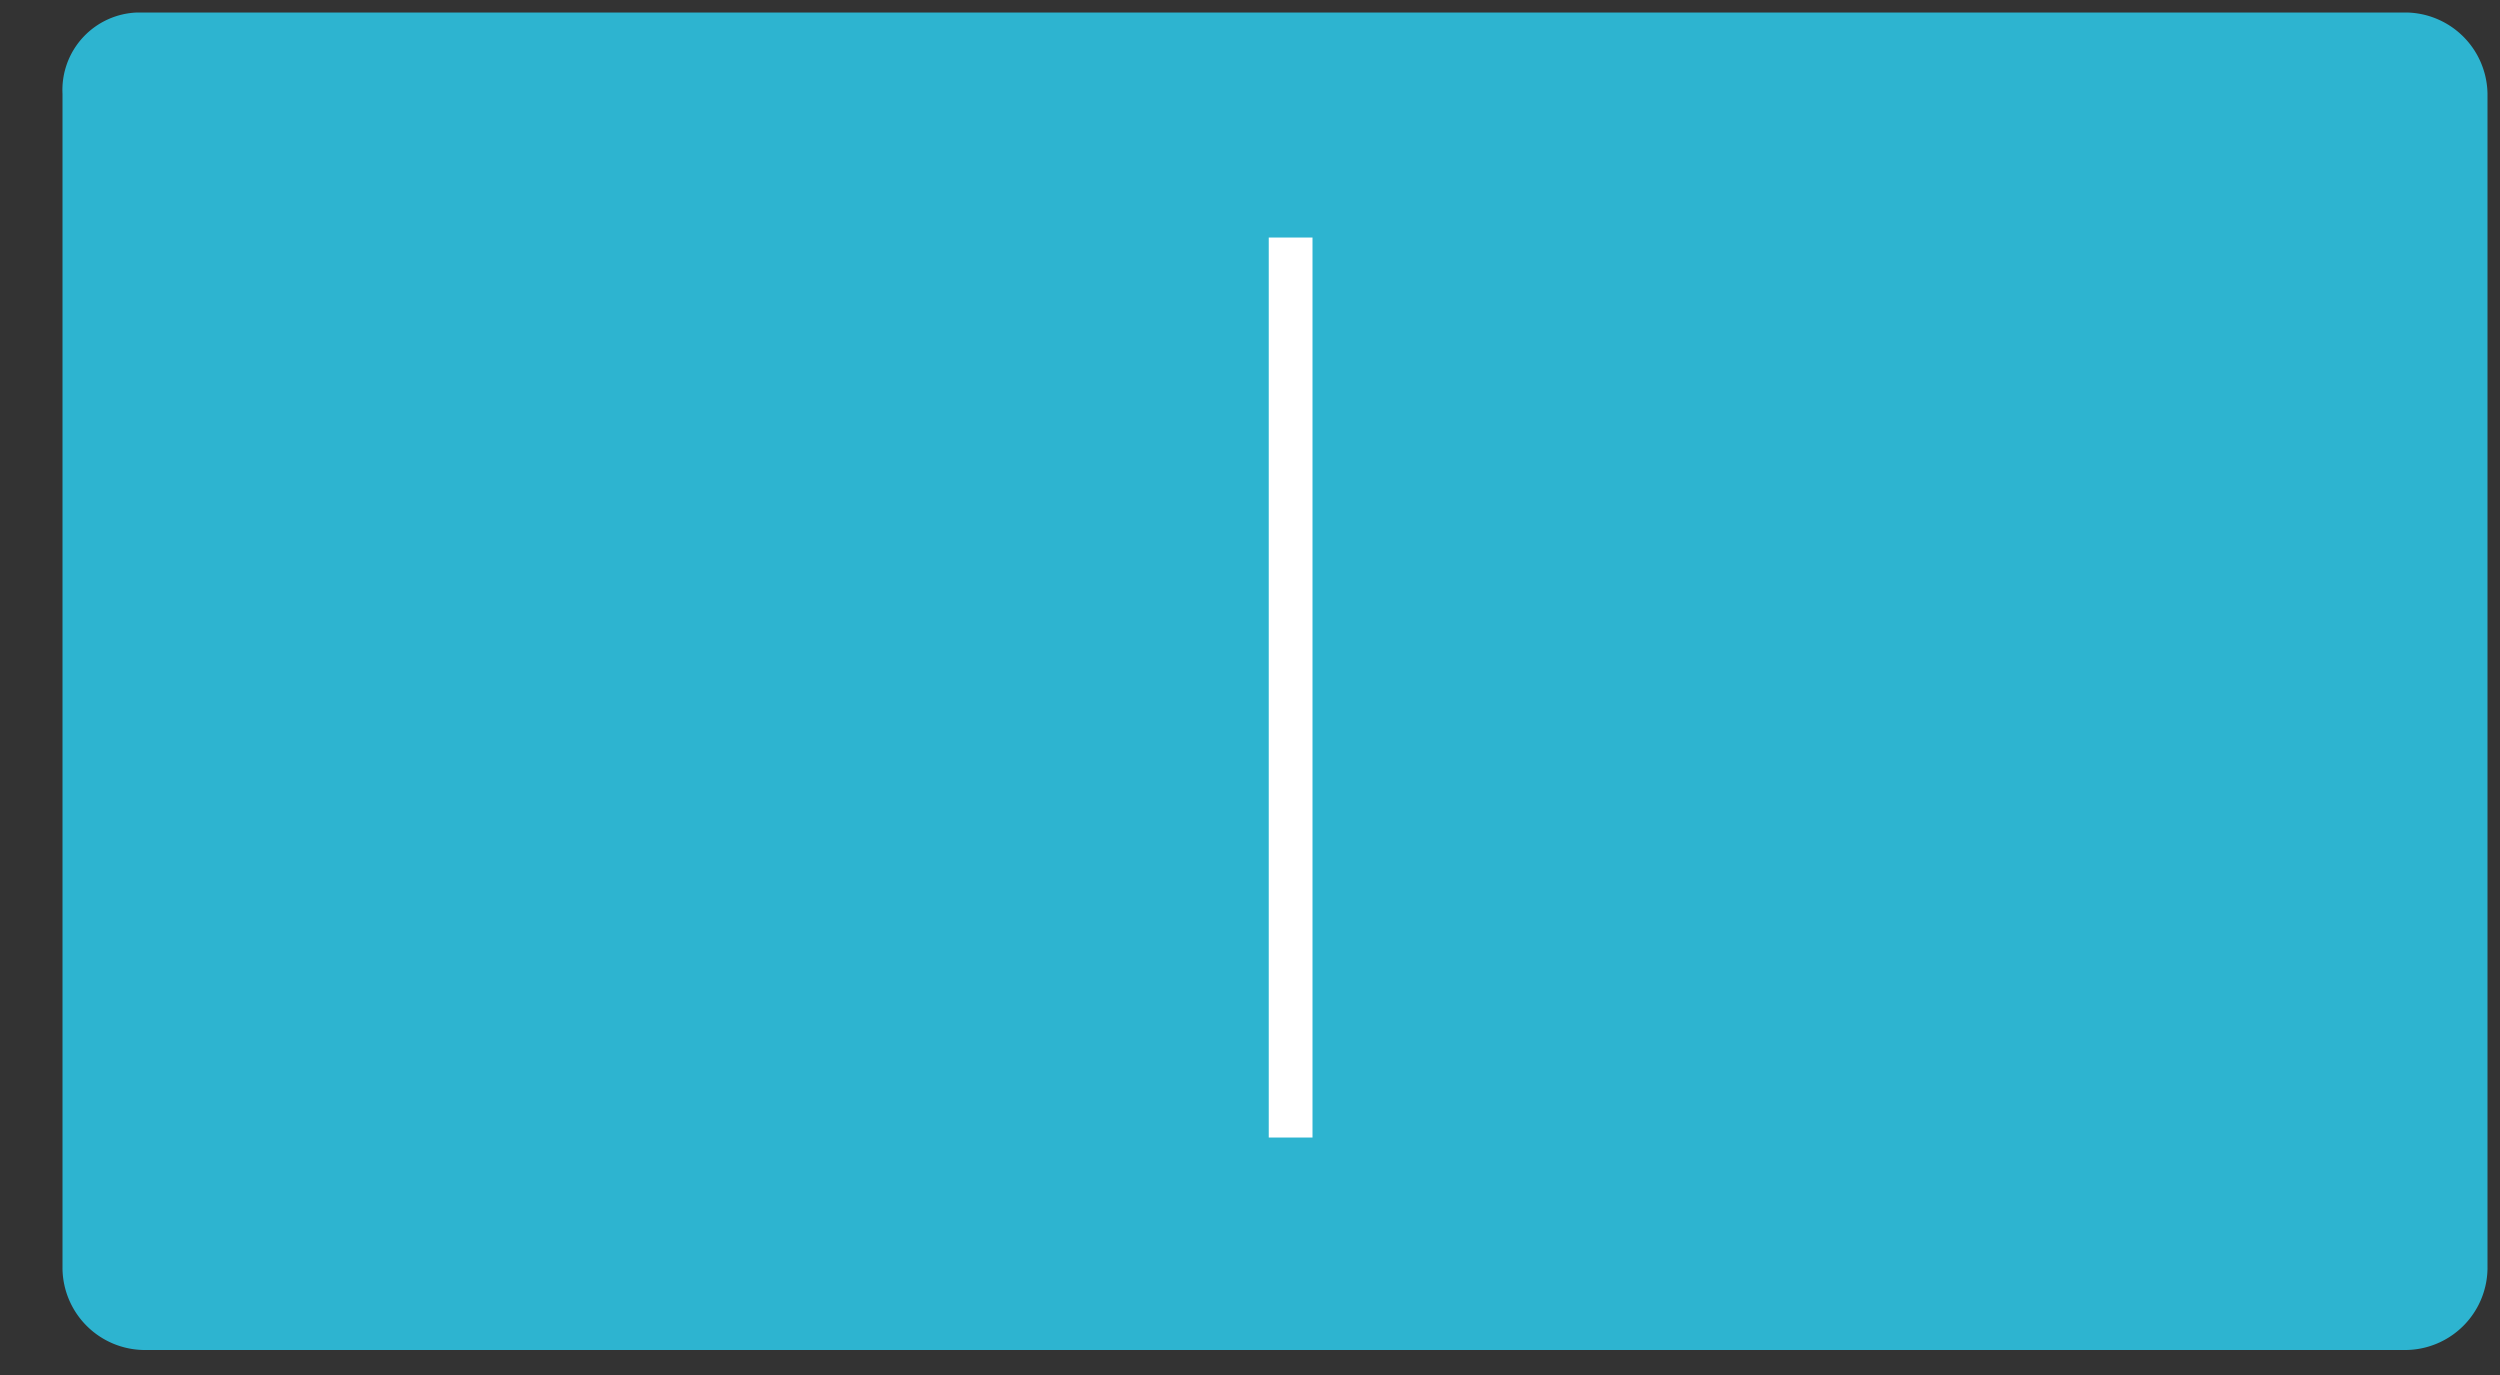 <svg id="Calque_1" data-name="Calque 1" xmlns="http://www.w3.org/2000/svg" xmlns:xlink="http://www.w3.org/1999/xlink" viewBox="0 0 40 22"><rect x="0" y="0" width="40" height="22" fill="#333333" stroke="none"/><defs><style>.cls-1,.cls-2,.cls-3,.cls-4,.cls-5,.cls-6{fill:none;}.cls-2{clip-path:url(#clip-path);}.cls-3{clip-path:url(#clip-path-2);}.cls-4{clip-path:url(#clip-path-4);}.cls-5{clip-path:url(#clip-path-6);}.cls-6{clip-path:url(#clip-path-9);}.cls-7{fill:#2db4d0;fill-rule:evenodd;}.cls-8{clip-path:url(#clip-path-14);}.cls-9{fill:#fff;}.cls-10{clip-path:url(#clip-path-15);}.cls-11{clip-path:url(#clip-path-16);}.cls-12{clip-path:url(#clip-path-17);}.cls-13{clip-path:url(#clip-path-18);}.cls-14{clip-path:url(#clip-path-19);}.cls-15{clip-path:url(#clip-path-20);}.cls-16{clip-path:url(#clip-path-21);}.cls-17{clip-path:url(#clip-path-22);}.cls-18{clip-path:url(#clip-path-23);}.cls-19{clip-path:url(#clip-path-24);}.cls-20{clip-path:url(#clip-path-25);}.cls-21{clip-path:url(#clip-path-26);}.cls-22{clip-path:url(#clip-path-27);}</style><clipPath id="clip-path"><rect class="cls-1" x="13.06" y="2.75" width="16.2" height="14.5" transform="translate(-2.15 7.83) rotate(-19.99)"/></clipPath><clipPath id="clip-path-2"><rect class="cls-1" x="12.5" y="3.8" width="16.2" height="14.5"/></clipPath><clipPath id="clip-path-4"><rect class="cls-1" x="9.94" y="-4.08" width="16.2" height="14.5" transform="translate(8.89 19.04) rotate(-70.01)"/></clipPath><clipPath id="clip-path-6"><rect class="cls-1" x="16.32" y="4.99" width="16.2" height="14.5" transform="translate(4.57 31) rotate(-70.01)"/></clipPath><clipPath id="clip-path-9"><rect class="cls-1" x="13.63" y="6.05" width="16.2" height="14.5" transform="translate(-3.24 8.23) rotate(-19.99)"/></clipPath><clipPath id="clip-path-14"><path class="cls-4" d="M12,7.58h0c.16-.15.51-.24.67-.08l2.59,2.23h0a.47.47,0,0,1,.08.66h0a.49.49,0,0,1-.67.08L12.1,8.25h0A.45.45,0,0,1,12,7.58Z"/></clipPath><clipPath id="clip-path-15"><path class="cls-3" d="M14.9,13h0a.65.65,0,0,1,.6.6v3.9h0a.65.65,0,0,1-.6.6h0a.65.65,0,0,1-.6-.6V13.6h0q.15-.6.6-.6Z"/></clipPath><clipPath id="clip-path-16"><path class="cls-3" d="M16.5,13h0a.65.65,0,0,1,.6.6v3.9h0a.65.65,0,0,1-.6.6h0a.65.65,0,0,1-.6-.6V13.6h0q.15-.6.6-.6Z"/></clipPath><clipPath id="clip-path-17"><path class="cls-2" d="M16.45,7.3h0a.44.44,0,0,1,.66.08L19.34,10h0a.45.45,0,0,1-.08.67h0a.45.45,0,0,1-.67-.08L16.37,8h0a.42.42,0,0,1,.08-.67Z"/></clipPath><clipPath id="clip-path-18"><path class="cls-3" d="M14.4,6.8h2.7a.43.43,0,0,1,.4.4v.1l-.4,3.2H14.3l-.4-3.2h0a.47.47,0,0,1,.5-.5Z"/></clipPath><clipPath id="clip-path-19"><path class="cls-3" d="M14,13.4h3.5a.43.43,0,0,0,.4-.4v-.1l-.8-3.2H14.3l-.8,3.2h0c0,.2.1.4.5.5Z"/></clipPath><clipPath id="clip-path-20"><path class="cls-3" d="M15.8,6.3A1.3,1.3,0,1,0,14.5,5a1.4,1.4,0,0,0,1.3,1.3Z"/></clipPath><clipPath id="clip-path-21"><path class="cls-5" d="M21.71,7.53h0c.17-.15.52-.24.67-.08L25,9.67h0a.49.49,0,0,1,.07.67h0a.49.49,0,0,1-.66.08L21.79,8.2h0a.43.43,0,0,1-.08-.67Z"/></clipPath><clipPath id="clip-path-22"><path class="cls-3" d="M24.6,10.7h0a.65.65,0,0,1,.6.6v6.2h0a.65.65,0,0,1-.6.6h0a.65.65,0,0,1-.6-.6V11.3h0a.53.53,0,0,1,.6-.6Z"/></clipPath><clipPath id="clip-path-23"><path class="cls-3" d="M26.2,10.7h0a.65.65,0,0,1,.6.6v6.2h0a.65.65,0,0,1-.6.6h0a.65.65,0,0,1-.6-.6V11.3h0a.58.58,0,0,1,.6-.6Z"/></clipPath><clipPath id="clip-path-24"><path class="cls-6" d="M26,7.32h0a.45.45,0,0,1,.67.07L28.93,10h0a.45.45,0,0,1-.07.67h0a.45.45,0,0,1-.67-.08L26,8h0A.61.61,0,0,1,26,7.32Z"/></clipPath><clipPath id="clip-path-25"><path class="cls-3" d="M24,6.8h2.8a.43.43,0,0,1,.4.4h0L27,11.9h0a.43.43,0,0,1-.4.4H24.2a.43.43,0,0,1-.4-.4l-.2-4.7h0c-.1-.2.1-.4.4-.4Z"/></clipPath><clipPath id="clip-path-26"><path class="cls-3" d="M25.5,6.3A1.3,1.3,0,1,0,24.2,5a1.32,1.32,0,0,0,1.3,1.3Z"/></clipPath><clipPath id="clip-path-27"><rect class="cls-1" x="20.3" y="3.8" width="0.7" height="14.4"/></clipPath></defs><title>Plan de travail 1</title><g id="rooms"><path class="cls-7" d="M2.2.2H38.5a1.32,1.32,0,0,1,1.3,1.3V20.3a1.32,1.32,0,0,1-1.3,1.3H2.3A1.32,1.32,0,0,1,1,20.3V1.5A1.24,1.24,0,0,1,2.2.2Z"/><g class="cls-8"><rect class="cls-9" x="9.44" y="6.44" width="8.5" height="5.1" transform="translate(0.56 18.78) rotate(-70.01)"/></g><g class="cls-10"><rect class="cls-9" x="12.3" y="10.9" width="5.3" height="9.2"/></g><g class="cls-11"><rect class="cls-9" x="13.9" y="10.9" width="5.3" height="9.2"/></g><g class="cls-12"><rect class="cls-9" x="15.3" y="4.72" width="5.1" height="8.5" transform="translate(-1.99 6.64) rotate(-19.99)"/></g><g class="cls-13"><rect class="cls-9" x="11.9" y="4.7" width="7.7" height="7.8"/></g><g class="cls-14"><rect class="cls-9" x="11.5" y="7.7" width="8.5" height="7.8"/></g><g class="cls-15"><rect class="cls-9" x="12.5" y="1.7" width="6.7" height="6.7"/></g><g class="cls-16"><rect class="cls-9" x="19.13" y="6.39" width="8.5" height="5.1" transform="translate(6.99 27.86) rotate(-70.01)"/></g><g class="cls-17"><rect class="cls-9" x="21.9" y="8.6" width="5.3" height="11.5"/></g><g class="cls-18"><rect class="cls-9" x="23.5" y="8.6" width="5.3" height="11.5"/></g><g class="cls-19"><rect class="cls-9" x="24.9" y="4.74" width="5.1" height="8.5" transform="translate(-1.42 9.92) rotate(-19.99)"/></g><g class="cls-20"><rect class="cls-9" x="21.5" y="4.7" width="7.8" height="9.7"/></g><g class="cls-21"><rect class="cls-9" x="22.1" y="1.7" width="6.7" height="6.7"/></g><g class="cls-22"><rect class="cls-9" x="18.2" y="1.7" width="4.8" height="18.6"/></g></g></svg>